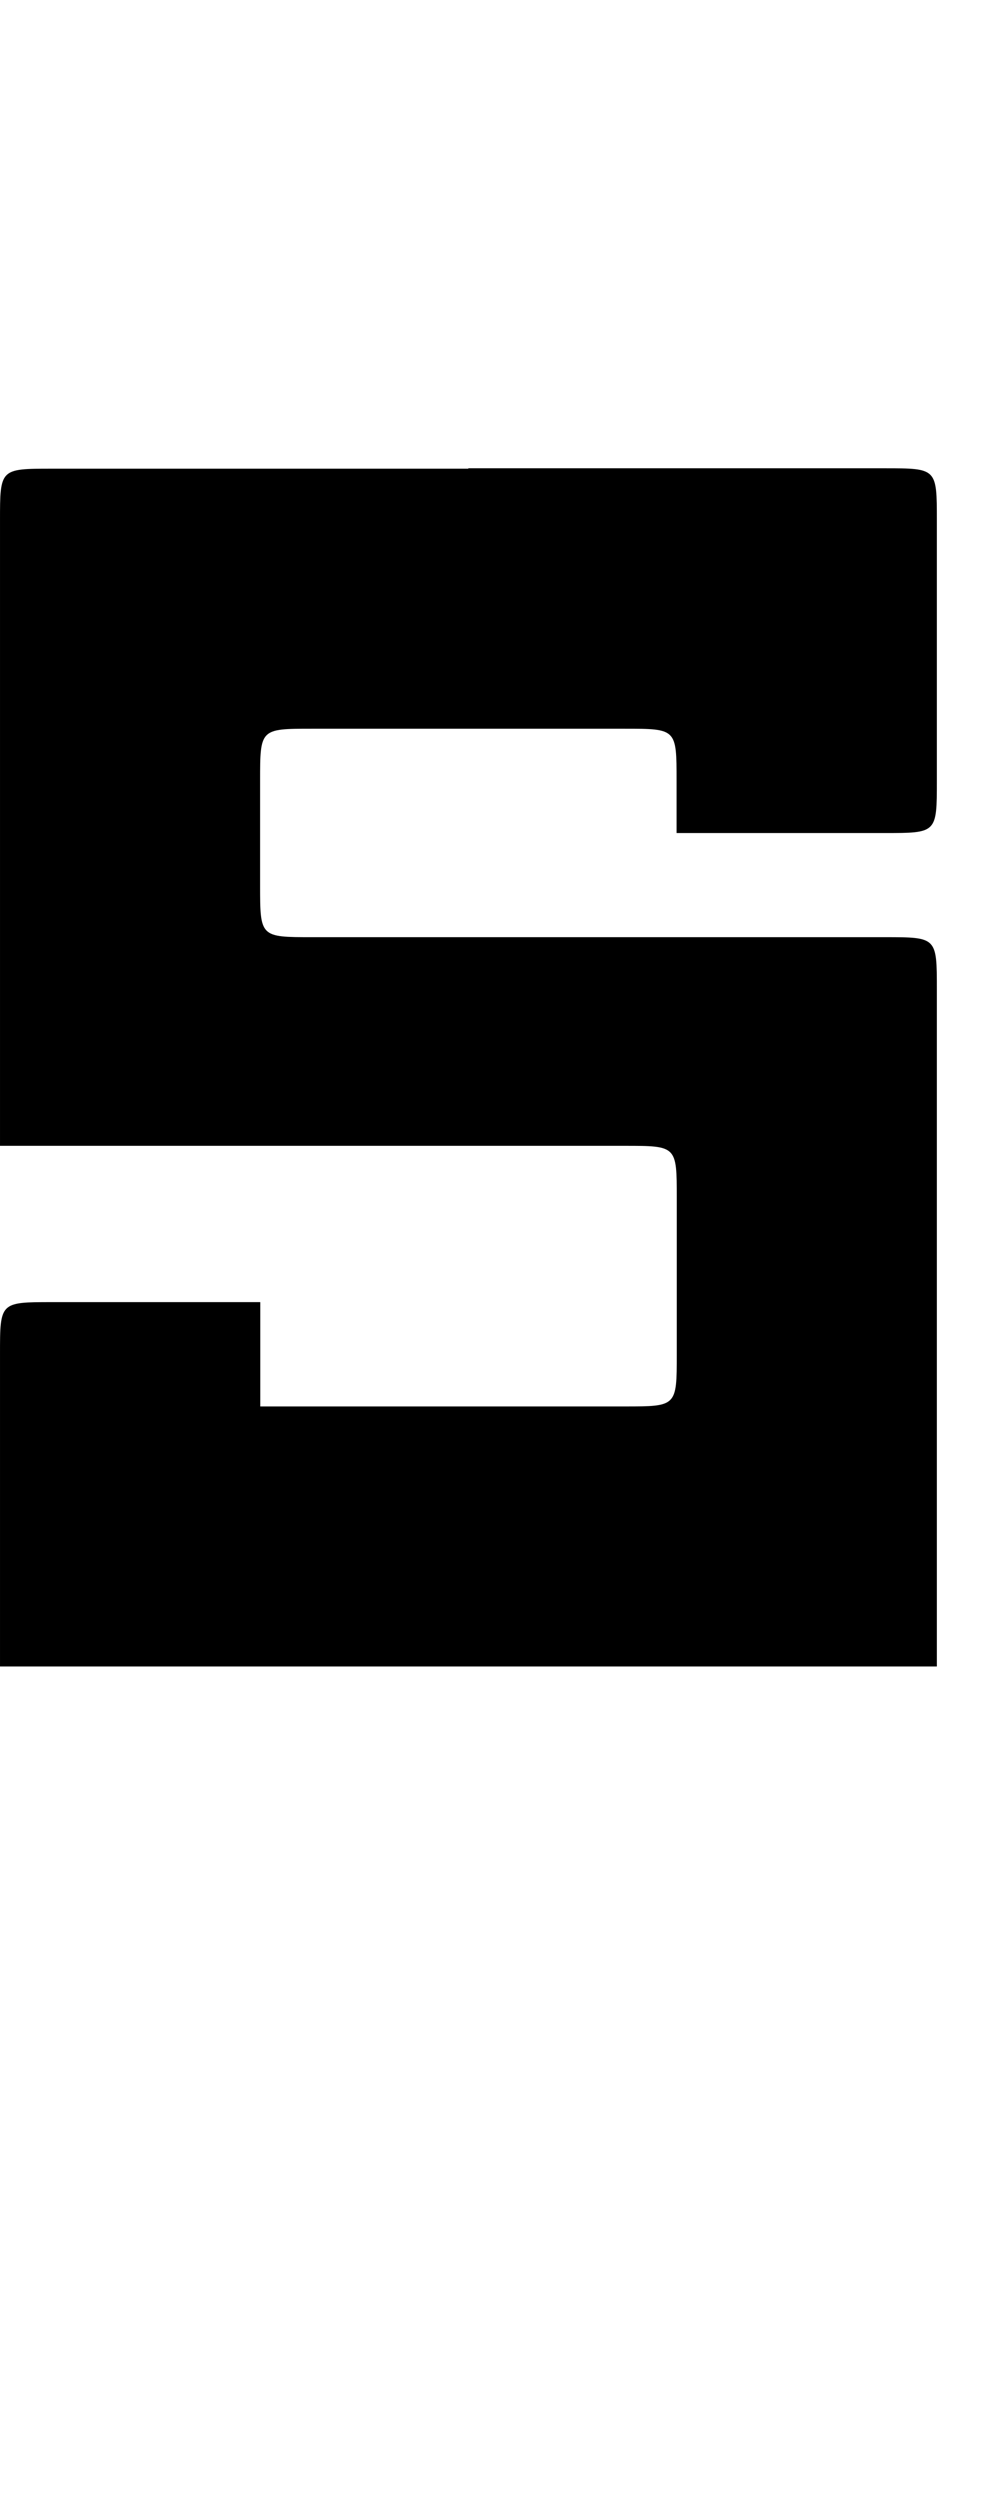 <?xml version="1.0" encoding="UTF-8" standalone="no"?>
<!-- Created with Inkscape (http://www.inkscape.org/) -->

<svg
   width="19"
   height="48"
   viewBox="0 0 5.027 12.7"
   version="1.1"
   id="svg5"
   sodipodi:docname="s.svg"
   inkscape:version="1.1.1 (3bf5ae0d25, 2021-09-20)"
   xmlns:inkscape="http://www.inkscape.org/namespaces/inkscape"
   xmlns:sodipodi="http://sodipodi.sourceforge.net/DTD/sodipodi-0.dtd"
   xmlns="http://www.w3.org/2000/svg"
   xmlns:svg="http://www.w3.org/2000/svg">
  <sodipodi:namedview
     id="namedview7"
     pagecolor="#ffffff"
     bordercolor="#666666"
     borderopacity="1.0"
     inkscape:pageshadow="2"
     inkscape:pageopacity="0.0"
     inkscape:pagecheckerboard="0"
     inkscape:document-units="mm"
     showgrid="true"
     units="px"
     width="32px"
     showguides="true"
     inkscape:guide-bbox="true"
     inkscape:zoom="22.627417"
     inkscape:cx="5.8115338"
     inkscape:cy="17.876543"
     inkscape:window-width="1889"
     inkscape:window-height="1058"
     inkscape:window-x="31"
     inkscape:window-y="0"
     inkscape:window-maximized="1"
     inkscape:current-layer="layer1">
    <sodipodi:guide
       position="0,12.7"
       orientation="0,1"
       id="guide824"
       inkscape:label=""
       inkscape:locked="false"
       inkscape:color="rgb(0,0,255)" />
    <sodipodi:guide
       position="0,4.233"
       orientation="0,1"
       id="guide826"
       inkscape:label=""
       inkscape:locked="false"
       inkscape:color="rgb(0,0,255)" />
    <inkscape:grid
       type="xygrid"
       id="grid828" />
    <sodipodi:guide
       position="0,11.113"
       orientation="0,-1"
       id="guide906" />
    <sodipodi:guide
       position="-0.265,5.821"
       orientation="0,-1"
       id="guide908" />
    <sodipodi:guide
       position="0,10.054"
       orientation="0,1"
       id="guide33954"
       inkscape:label=""
       inkscape:locked="false"
       inkscape:color="rgb(0,0,255)" />
  </sodipodi:namedview>
  <defs
     id="defs2" />
  <g
     inkscape:label="Layer 1"
     inkscape:groupmode="layer"
     id="layer1">
    <path
       style="fill:#000000;stroke:none;stroke-width:0.265px;stroke-linecap:butt;stroke-linejoin:miter;stroke-opacity:1"
       d="m 2.381,2.381 c 0,0 -1.852,0 -2.117,0 C 0,2.381 -3.8999916e-7,2.381 -3.8999916e-7,2.646 -3.8999916e-7,2.91 0,5.821 0,5.821 c 0,0 2.91,0 3.175,0 0.265,0 0.265,0 0.265,0.265 0,0.265 0,0.529 0,0.794 0,0.265 0,0.265 -0.265,0.265 -0.265,0 -1.852,0 -1.852,0 V 6.615 c 0,0 -0.794,0 -1.058,0 C 0,6.615 0,6.615 0,6.879 c 0,0.265 0,1.587 0,1.587 h 4.762 c 0,0 0,-3.175 0,-3.44 0,-0.265 0,-0.265 -0.265,-0.265 -0.265,0 -2.646,0 -2.91,0 -0.265,0 -0.265,0 -0.265,-0.265 0,-0.265 0,-0.265 0,-0.529 0,-0.265 0,-0.265 0.265,-0.265 0.265,0 1.323,0 1.587,0 0.265,0 0.265,0 0.265,0.265 0,0.265 0,0.265 0,0.265 0,0 0.794,0 1.058,0 0.265,0 0.265,0 0.265,-0.265 0,-0.265 0,-1.058 0,-1.323 0,-0.265 0,-0.265 -0.265,-0.265 -0.265,0 -2.117,0 -2.117,0 z"
       id="path45180" />
  </g>
</svg>
